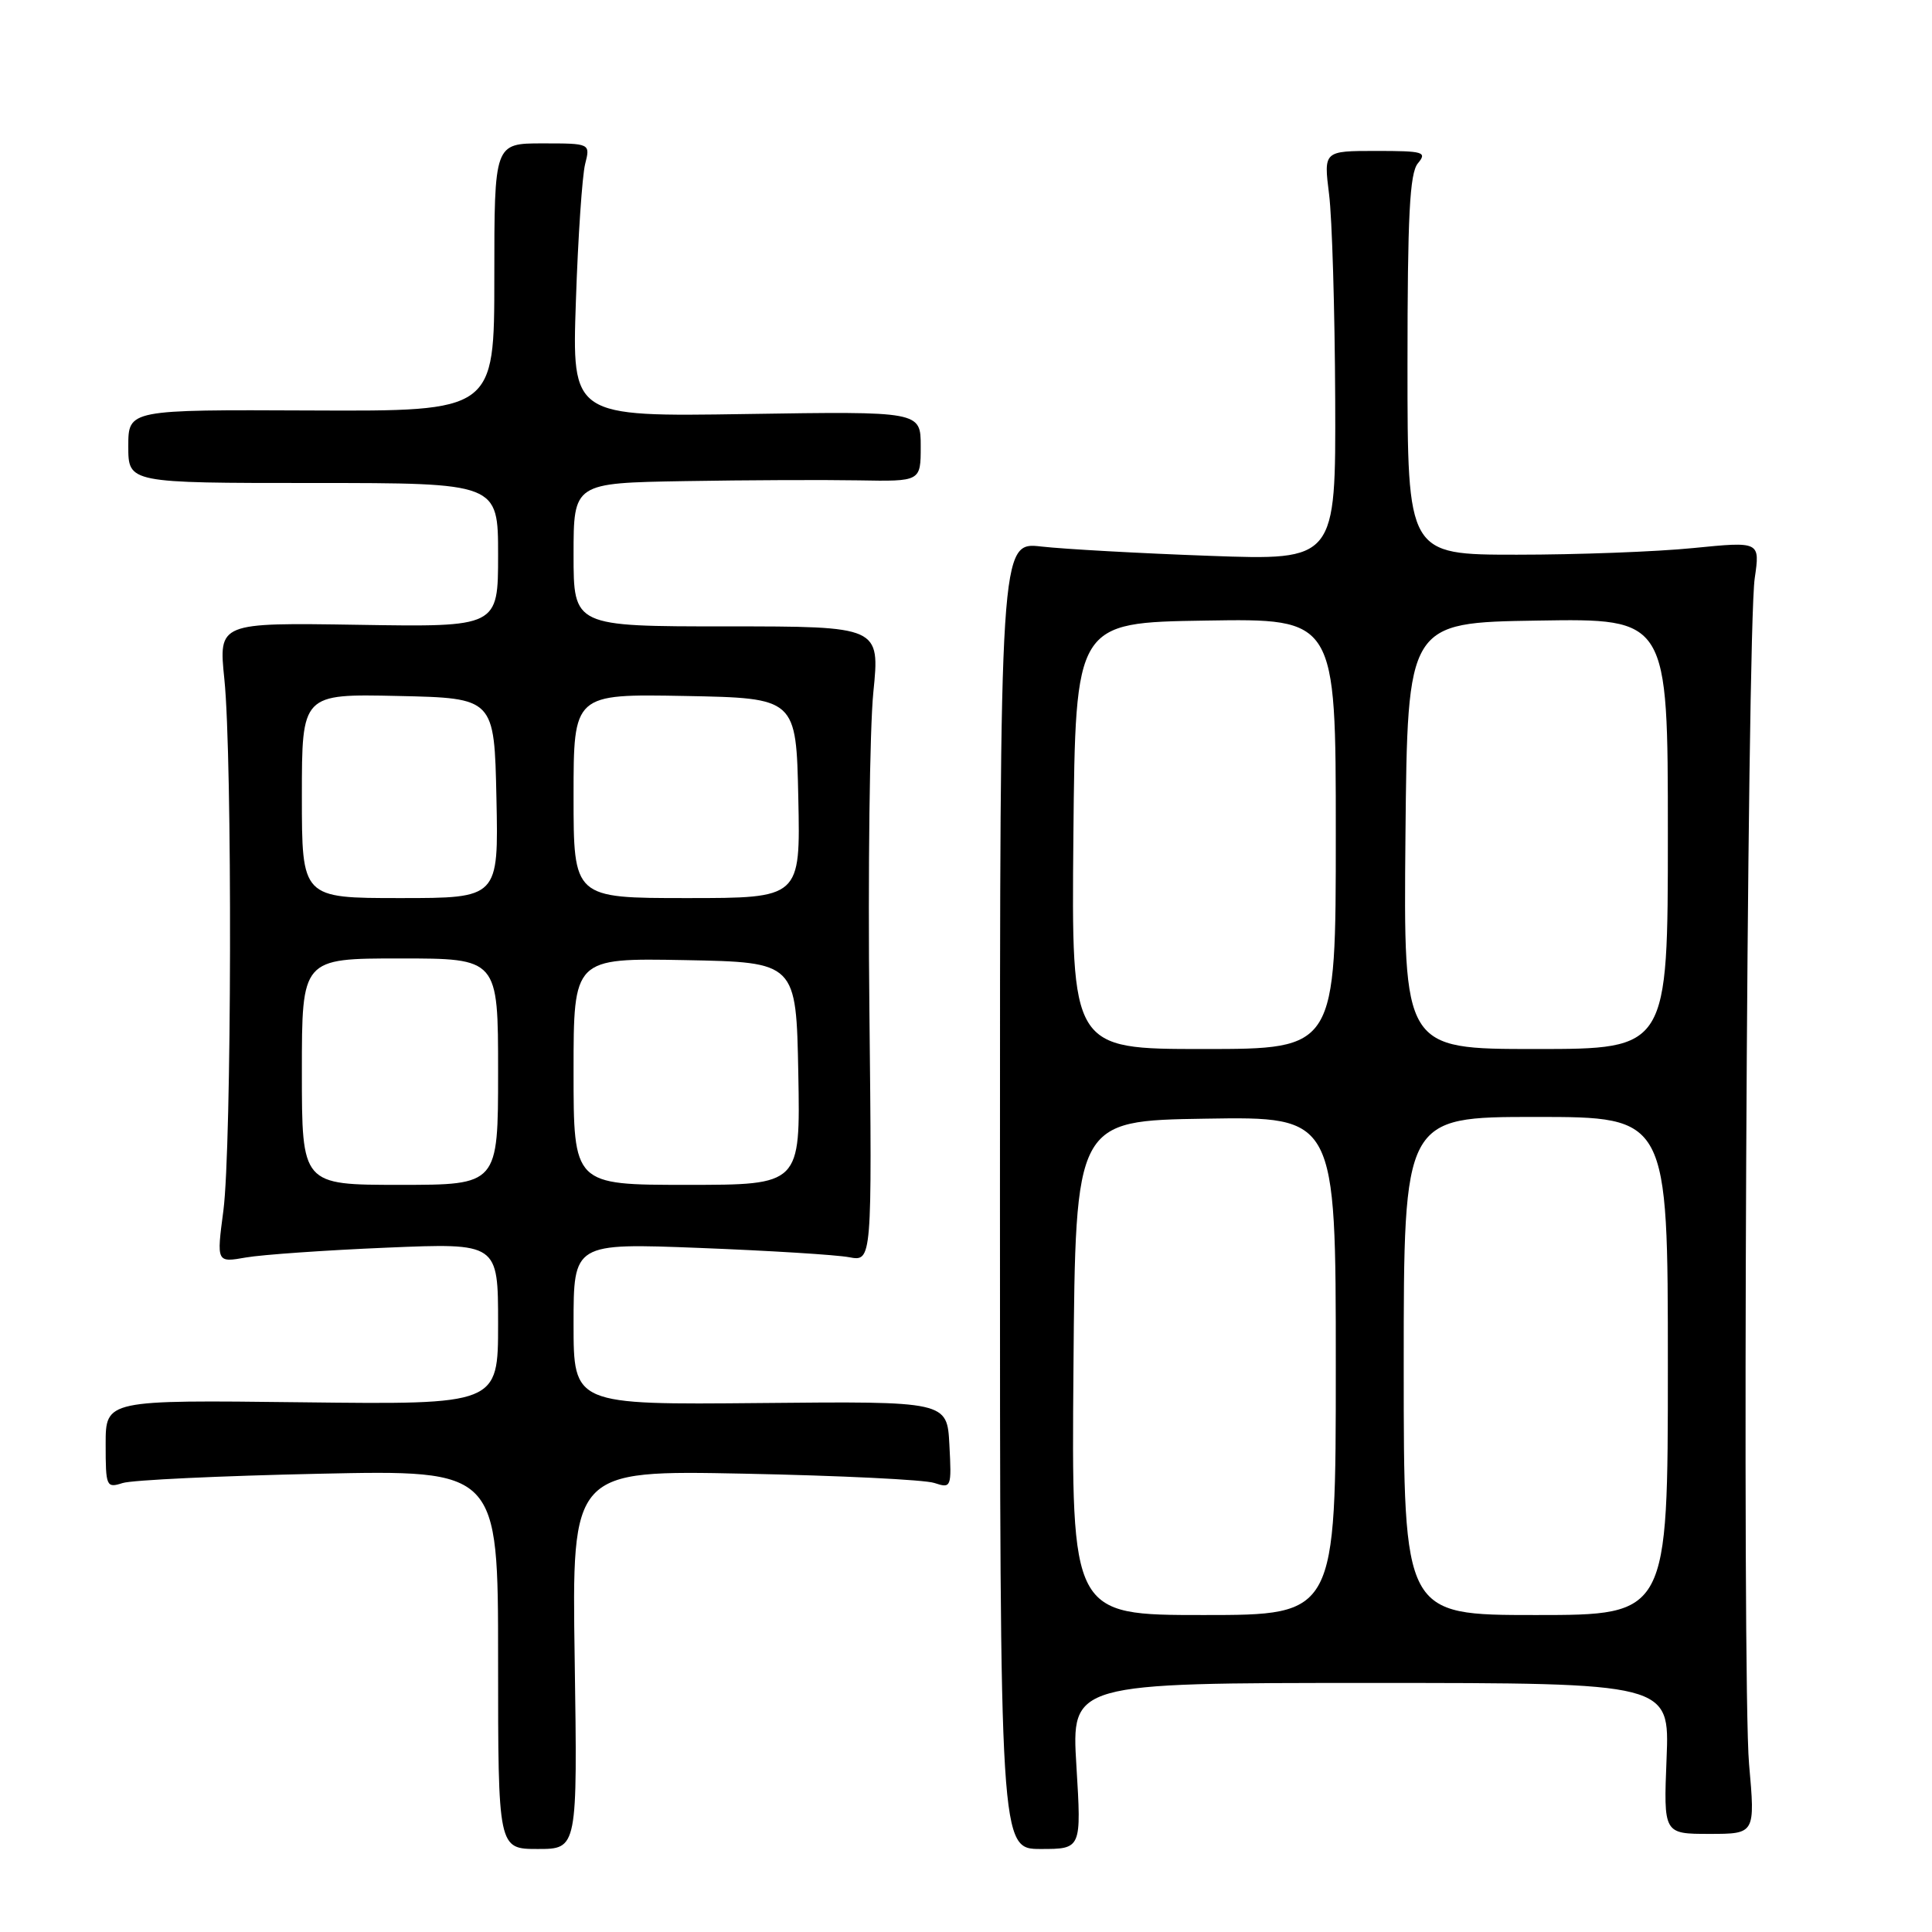 <?xml version="1.0" encoding="UTF-8" standalone="no"?>
<!DOCTYPE svg PUBLIC "-//W3C//DTD SVG 1.1//EN" "http://www.w3.org/Graphics/SVG/1.1/DTD/svg11.dtd" >
<svg xmlns="http://www.w3.org/2000/svg" xmlns:xlink="http://www.w3.org/1999/xlink" version="1.1" viewBox="0 0 256 256">
 <g >
 <path fill="currentColor"
d=" M 76.15 219.90 C 75.77 194.81 75.77 194.81 98.64 195.27 C 111.21 195.52 122.54 196.07 123.80 196.50 C 126.05 197.24 126.10 197.12 125.80 191.46 C 125.50 185.67 125.50 185.67 100.75 185.91 C 76.00 186.14 76.00 186.14 76.00 175.43 C 76.00 164.71 76.00 164.71 92.75 165.36 C 101.96 165.72 110.86 166.27 112.52 166.59 C 115.55 167.16 115.55 167.16 115.20 133.83 C 115.00 115.50 115.24 96.56 115.72 91.75 C 116.60 83.00 116.60 83.00 96.30 83.00 C 76.00 83.00 76.00 83.00 76.00 73.50 C 76.00 64.00 76.00 64.00 90.75 63.75 C 98.86 63.61 109.21 63.57 113.75 63.65 C 122.00 63.80 122.00 63.80 122.00 59.15 C 122.00 54.50 122.00 54.50 98.89 54.86 C 75.78 55.22 75.78 55.22 76.31 39.86 C 76.59 31.41 77.15 23.26 77.53 21.75 C 78.23 19.00 78.23 19.00 71.87 19.00 C 65.50 19.00 65.50 19.00 65.50 36.75 C 65.50 54.50 65.50 54.50 41.25 54.39 C 17.00 54.28 17.00 54.28 17.00 59.14 C 17.00 64.00 17.00 64.00 41.50 64.00 C 66.00 64.00 66.00 64.00 66.00 73.54 C 66.00 83.09 66.00 83.09 47.48 82.79 C 28.96 82.50 28.96 82.50 29.73 90.00 C 30.80 100.39 30.70 151.98 29.60 160.41 C 28.69 167.31 28.69 167.31 32.60 166.62 C 34.74 166.25 43.14 165.66 51.25 165.32 C 66.00 164.70 66.00 164.70 66.00 175.41 C 66.00 186.12 66.00 186.12 40.00 185.81 C 14.00 185.50 14.00 185.50 14.00 191.37 C 14.00 197.00 14.09 197.20 16.25 196.51 C 17.49 196.11 29.19 195.56 42.25 195.28 C 66.00 194.77 66.00 194.77 66.00 219.89 C 66.00 245.00 66.00 245.00 71.26 245.00 C 76.52 245.00 76.52 245.00 76.15 219.90 Z  M 142.63 234.00 C 141.96 223.00 141.96 223.00 181.60 223.00 C 221.23 223.00 221.23 223.00 220.83 233.00 C 220.43 243.00 220.43 243.00 226.51 243.00 C 232.58 243.00 232.58 243.00 231.76 233.75 C 230.80 222.91 231.46 83.79 232.51 76.62 C 233.22 71.74 233.22 71.74 224.36 72.62 C 219.49 73.11 208.97 73.50 201.00 73.50 C 186.50 73.50 186.50 73.50 186.50 48.40 C 186.50 28.60 186.79 22.96 187.87 21.65 C 189.13 20.14 188.65 20.00 182.32 20.00 C 175.39 20.00 175.39 20.00 176.11 25.75 C 176.51 28.91 176.87 41.12 176.92 52.88 C 177.00 74.26 177.00 74.26 160.25 73.65 C 151.04 73.32 141.03 72.76 138.00 72.42 C 132.50 71.79 132.50 71.79 132.50 158.40 C 132.50 245.00 132.50 245.00 137.90 245.00 C 143.30 245.00 143.30 245.00 142.63 234.00 Z  M 40.00 142.00 C 40.00 127.00 40.00 127.00 53.00 127.00 C 66.00 127.00 66.00 127.00 66.00 142.00 C 66.00 157.00 66.00 157.00 53.00 157.00 C 40.00 157.00 40.00 157.00 40.00 142.00 Z  M 76.00 141.97 C 76.00 126.95 76.00 126.95 90.75 127.22 C 105.50 127.50 105.50 127.50 105.78 142.25 C 106.05 157.00 106.05 157.00 91.03 157.00 C 76.00 157.00 76.00 157.00 76.00 141.97 Z  M 40.00 105.47 C 40.00 91.94 40.00 91.94 52.75 92.22 C 65.50 92.50 65.50 92.50 65.78 105.75 C 66.06 119.00 66.06 119.00 53.03 119.00 C 40.00 119.00 40.00 119.00 40.00 105.47 Z  M 76.00 105.47 C 76.00 91.95 76.00 91.95 90.75 92.22 C 105.50 92.50 105.50 92.50 105.78 105.75 C 106.06 119.00 106.06 119.00 91.03 119.00 C 76.00 119.00 76.00 119.00 76.00 105.47 Z  M 142.24 181.25 C 142.50 148.50 142.50 148.50 159.75 148.23 C 177.00 147.95 177.00 147.95 177.00 180.98 C 177.00 214.00 177.00 214.00 159.49 214.00 C 141.97 214.00 141.97 214.00 142.24 181.25 Z  M 186.00 181.00 C 186.00 148.00 186.00 148.00 203.50 148.00 C 221.00 148.00 221.00 148.00 221.00 181.00 C 221.00 214.00 221.00 214.00 203.50 214.00 C 186.00 214.00 186.00 214.00 186.00 181.00 Z  M 142.23 110.75 C 142.50 82.50 142.50 82.50 159.75 82.23 C 177.00 81.95 177.00 81.95 177.00 110.48 C 177.00 139.00 177.00 139.00 159.48 139.00 C 141.97 139.00 141.97 139.00 142.23 110.75 Z  M 186.23 110.75 C 186.50 82.50 186.50 82.50 203.75 82.23 C 221.00 81.95 221.00 81.95 221.00 110.48 C 221.00 139.00 221.00 139.00 203.48 139.00 C 185.97 139.00 185.97 139.00 186.23 110.75 Z "/>
</g>
</svg>